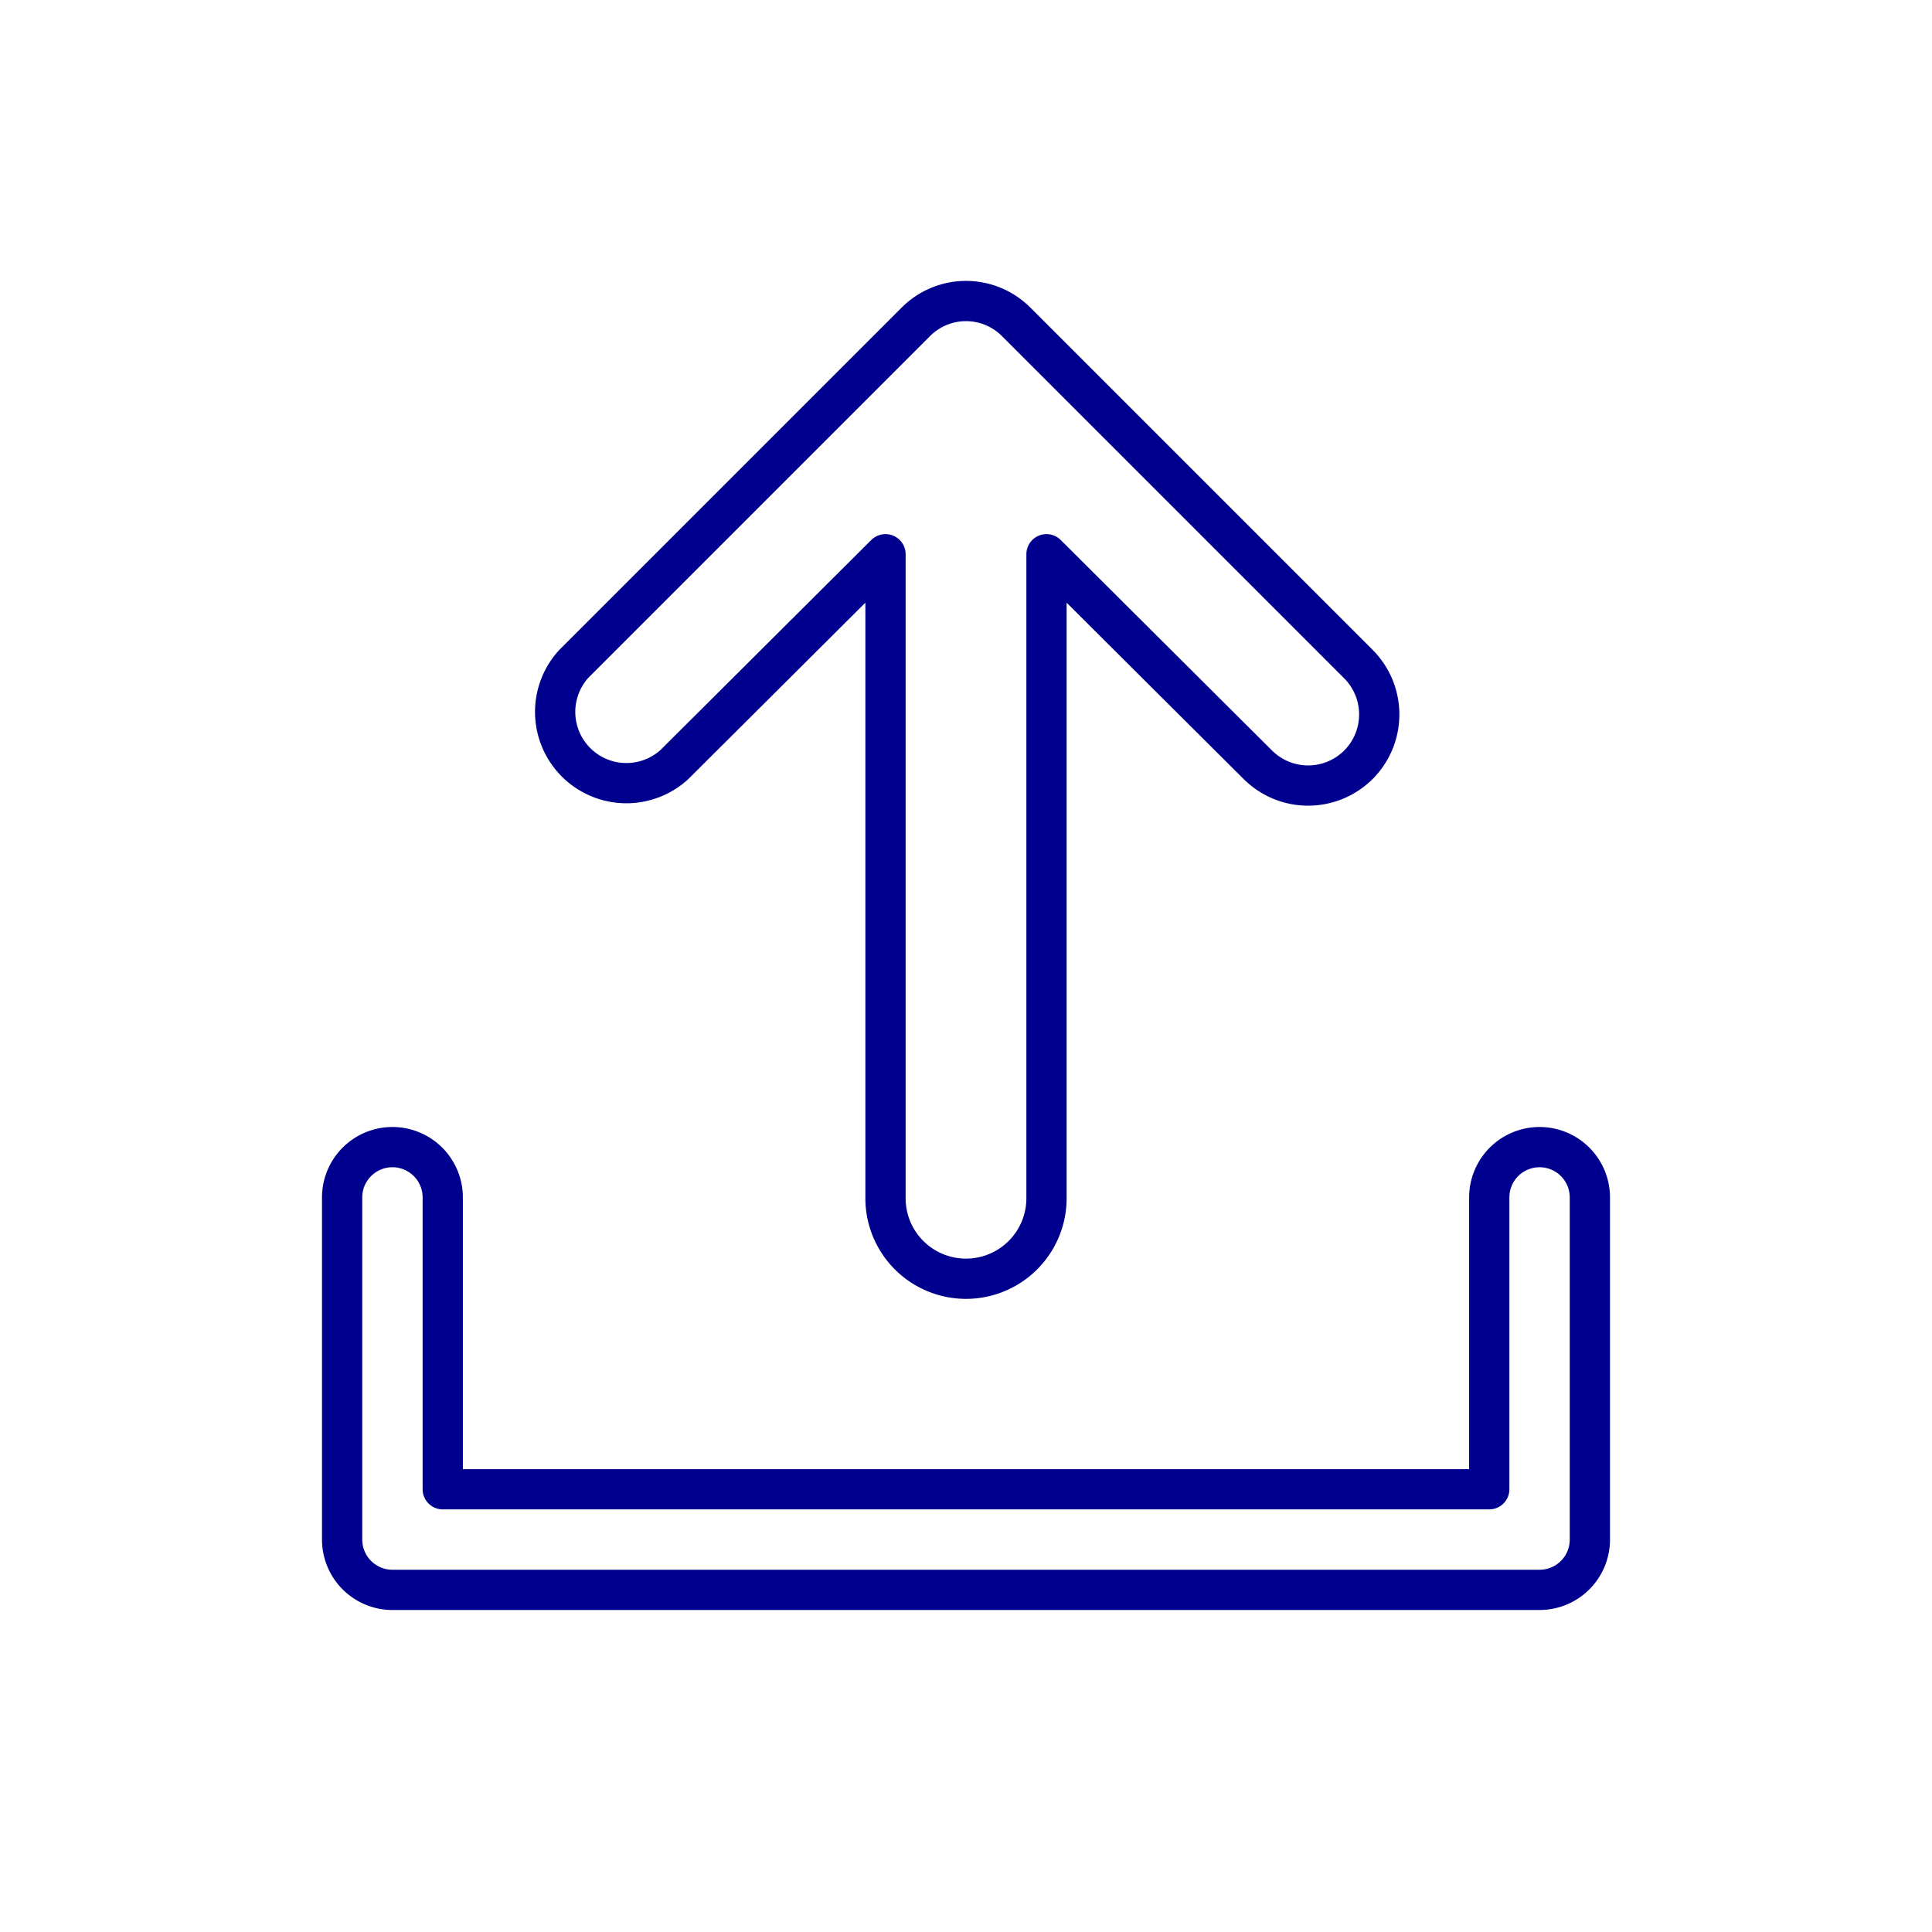 <svg xmlns="http://www.w3.org/2000/svg" viewBox="0 0 96 96"><defs><style>.cls-2{fill:none;stroke:#00008f;stroke-linecap:round;stroke-linejoin:round;stroke-width:2px}</style></defs><g id="Layer_2" ><g id="icons"><path class="cls-2" d="M79 59.5v17a2.5 2.5 0 0 1-2.5 2.5h-57a2.5 2.5 0 0 1-2.5-2.5v-17a2.5 2.5 0 0 1 2.5-2.5 2.5 2.5 0 0 1 2.5 2.5V74h52V59.5a2.5 2.5 0 0 1 2.5-2.5 2.5 2.5 0 0 1 2.5 2.5z"/><path class="cls-2" d="M67.5 38a3.54 3.54 0 0 1-5 0L52 27.54v32a4 4 0 0 1-8 0v-32L33.5 38a3.54 3.54 0 0 1-5-5l17-17a3.52 3.52 0 0 1 5 0l17 17a3.54 3.54 0 0 1 0 5z"/></g></g></svg>